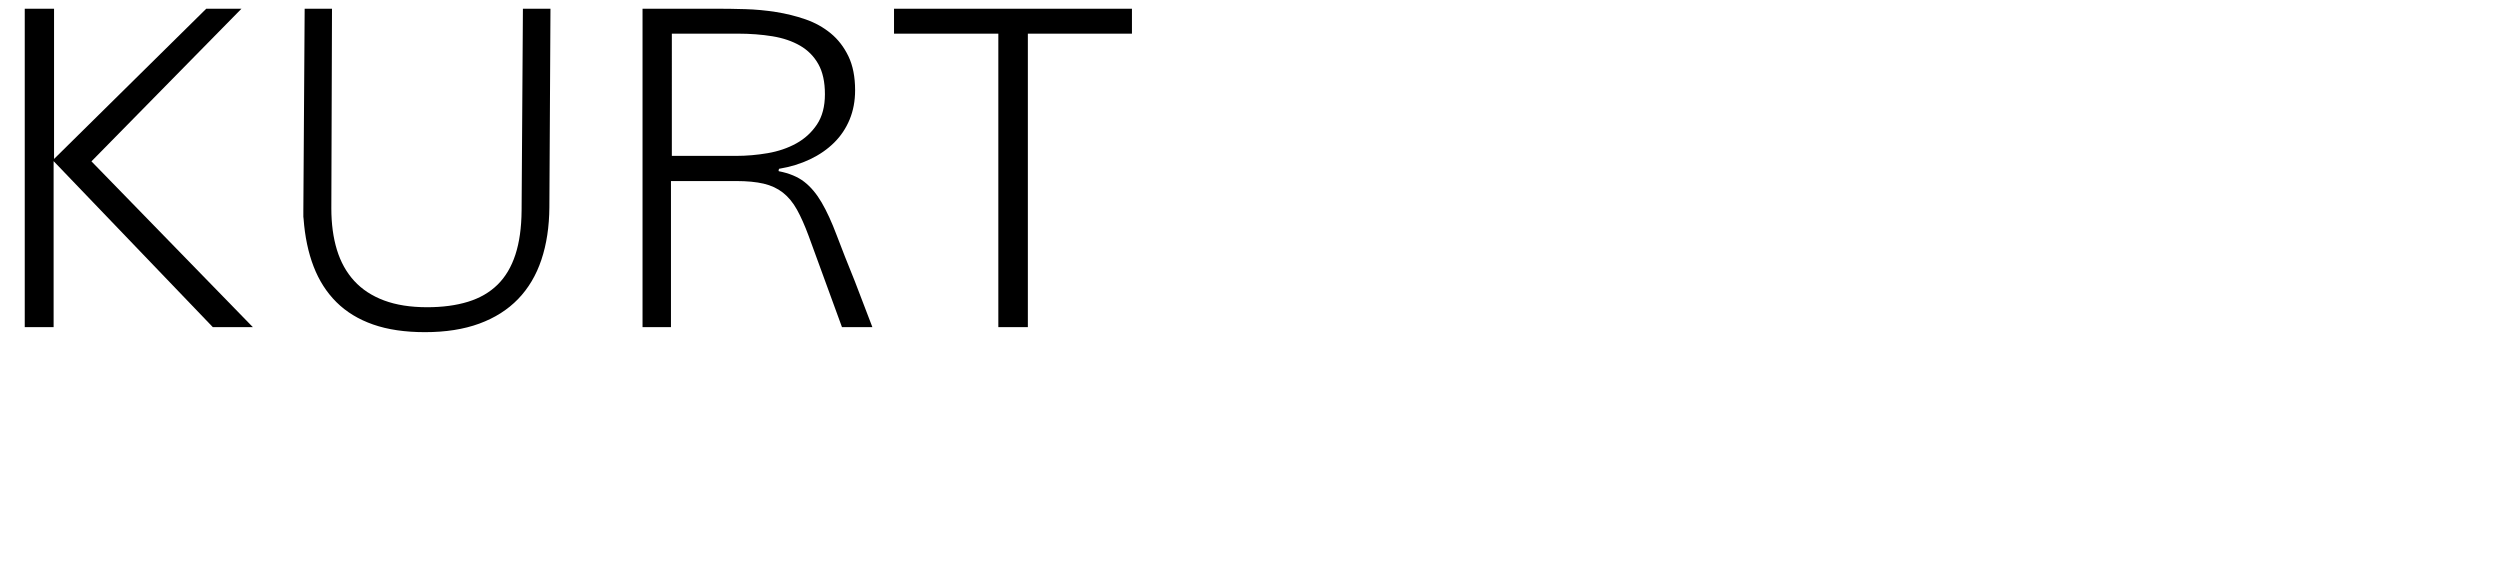 <?xml version="1.0" encoding="utf-8"?>
<!-- Generator: Adobe Illustrator 17.0.0, SVG Export Plug-In . SVG Version: 6.00 Build 0)  -->
<!DOCTYPE svg PUBLIC "-//W3C//DTD SVG 1.1//EN" "http://www.w3.org/Graphics/SVG/1.1/DTD/svg11.dtd">
<svg version="1.1" id="Layer_1" xmlns="http://www.w3.org/2000/svg" xmlns:xlink="http://www.w3.org/1999/xlink" x="0px" y="0px"
	 width="906.667px" height="205.49px" viewBox="0 0 906.667 205.49" enable-background="new 0 0 906.667 205.49"
	 xml:space="preserve">
<g>
	<path d="M19.603,57.648l55.2-54.486h12.769L33.165,58.52l58.531,60.117H77.182L19.444,58.441v60.196H8.975V3.162h10.627V57.648z"/>
	<path d="M189.643,3.162h9.993l-0.396,72.013c-0.053,7.086-1.019,13.431-2.895,19.035c-1.877,5.605-4.693,10.349-8.447,14.236
		c-3.755,3.887-8.446,6.86-14.077,8.923c-5.631,2.062-12.202,3.093-19.708,3.093c-7.245,0-13.51-0.926-18.796-2.776
		c-5.288-1.85-9.716-4.546-13.285-8.089c-3.569-3.542-6.332-7.852-8.288-12.928c-1.957-5.076-3.172-10.865-3.648-17.369
		c-0.053-0.264-0.079-0.488-0.079-0.674c0-0.185,0-0.409,0-0.674v-1.507l0.476-73.282h9.914l-0.238,72.41
		c0,5.605,0.674,10.615,2.022,15.029c1.348,4.416,3.437,8.169,6.266,11.262c2.828,3.093,6.437,5.459,10.826,7.098
		c4.388,1.64,9.597,2.459,15.624,2.459c5.604,0,10.548-0.661,14.831-1.983c4.283-1.32,7.852-3.383,10.707-6.186
		c2.855-2.802,5.009-6.424,6.464-10.865c1.454-4.441,2.207-9.781,2.26-16.021L189.643,3.162z"/>
	<path d="M305.356,118.637l-12.055-32.993c-1.428-3.859-2.855-7.071-4.283-9.636c-1.428-2.564-3.121-4.612-5.076-6.146
		c-1.957-1.533-4.283-2.617-6.979-3.252c-2.697-0.634-6.027-0.952-9.993-0.952h-23.634v52.979h-10.31V3.162h27.124
		c3.119,0,6.516,0.053,10.191,0.159c3.674,0.106,7.362,0.45,11.064,1.031c3.7,0.583,7.269,1.467,10.707,2.657
		c3.437,1.189,6.49,2.882,9.161,5.076c2.669,2.195,4.811,4.971,6.424,8.328c1.612,3.358,2.419,7.469,2.419,12.333
		c0,3.86-0.662,7.39-1.983,10.588c-1.322,3.2-3.199,6.001-5.631,8.407c-2.433,2.407-5.341,4.416-8.724,6.028
		c-3.384,1.613-7.138,2.763-11.262,3.45c-0.106,0.317-0.159,0.529-0.159,0.635c0,0.053,0.012,0.093,0.04,0.119
		c0.026,0.027,0.04,0.067,0.04,0.119c3.807,0.741,6.887,2.022,9.24,3.847c2.352,1.824,4.454,4.322,6.305,7.495
		c1.85,3.172,3.661,7.112,5.433,11.817c1.771,4.707,3.978,10.31,6.623,16.813l6.345,16.576H305.356z M243.653,56.537h23.238
		c3.859,0,7.706-0.33,11.54-0.991c3.833-0.661,7.283-1.836,10.35-3.529c3.066-1.691,5.564-3.978,7.495-6.86
		c1.929-2.881,2.895-6.543,2.895-10.984s-0.793-8.076-2.379-10.905c-1.586-2.828-3.795-5.062-6.623-6.702
		c-2.829-1.638-6.174-2.776-10.033-3.41c-3.86-0.634-8.063-0.952-12.61-0.952h-23.872V56.537z"/>
	<path d="M362.062,118.637V12.203h-37.831V3.162h86.289v9.042h-37.751v106.434H362.062z"/>
</g>
</svg>
